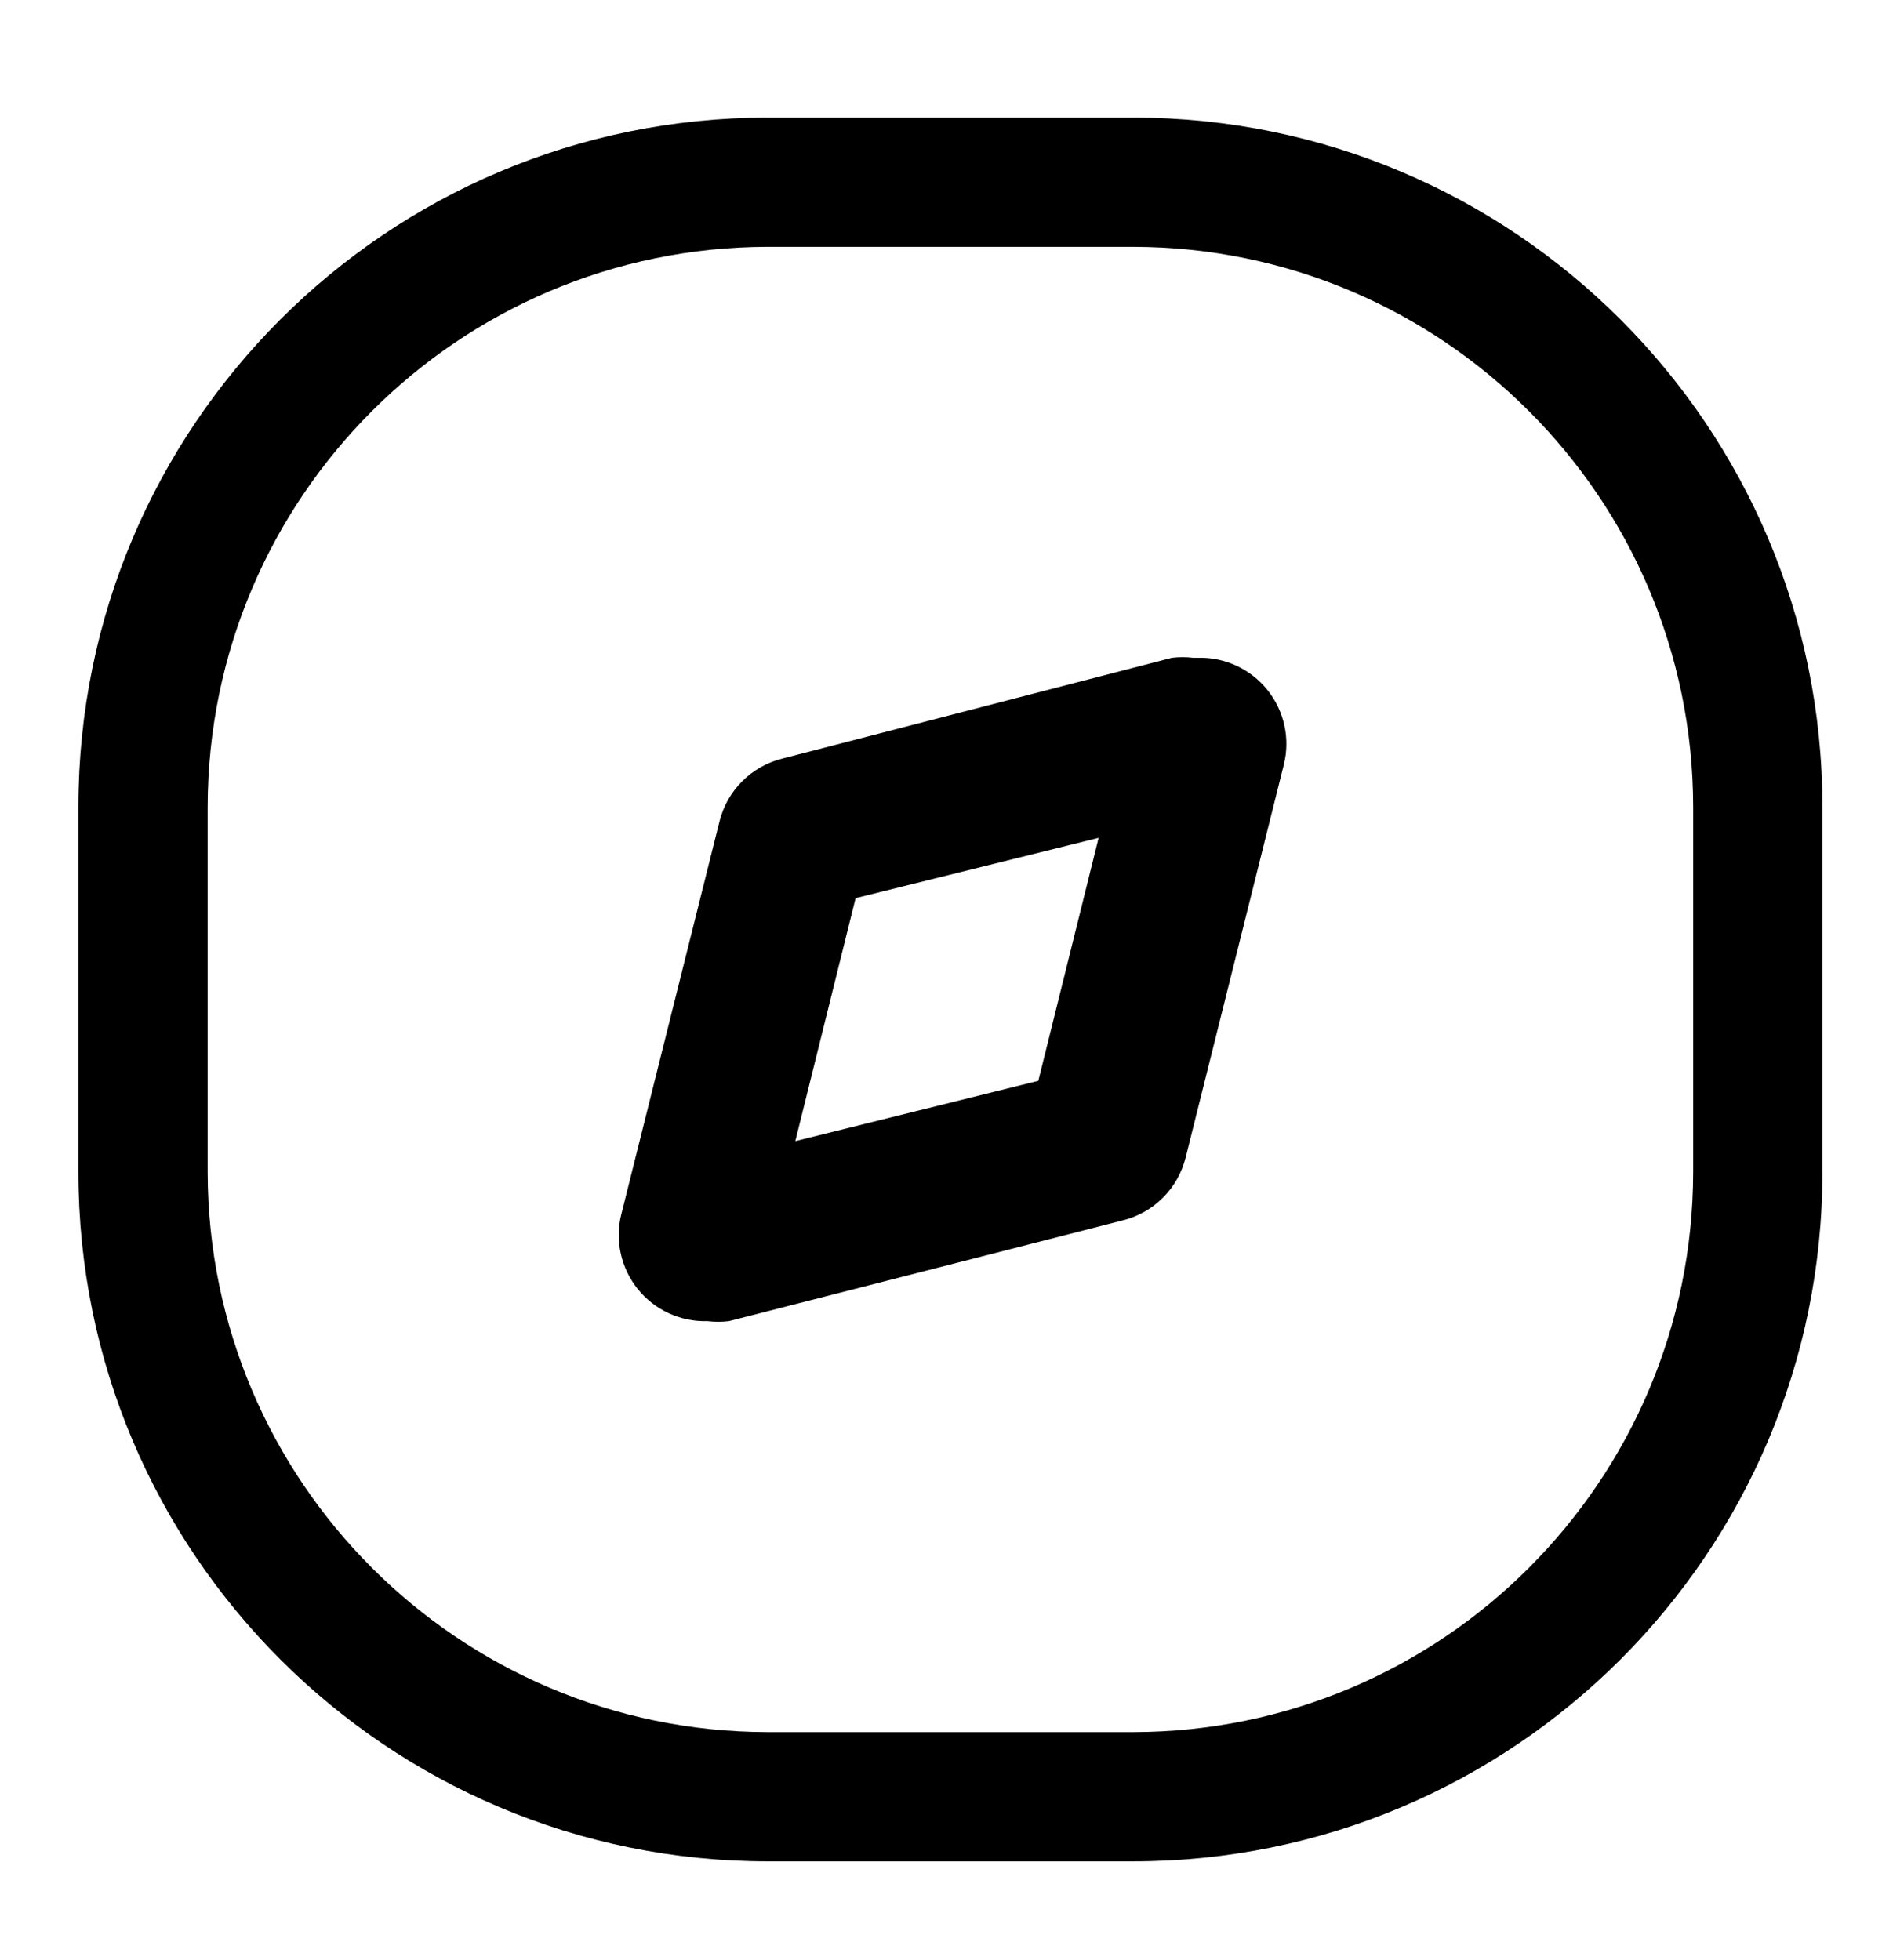 <svg width="24" height="25" viewBox="0 0 24 25" fill="none" xmlns="http://www.w3.org/2000/svg">
<path fill-rule="evenodd" clip-rule="evenodd" d="M15.219 8.39C15.127 8.379 15.035 8.379 14.944 8.39L9.977 9.675C9.582 9.773 9.273 10.082 9.175 10.477L7.923 15.488C7.84 15.821 7.918 16.174 8.134 16.442C8.349 16.709 8.678 16.86 9.021 16.85C9.113 16.861 9.205 16.861 9.296 16.85L14.318 15.565C14.713 15.467 15.022 15.158 15.12 14.763L16.372 9.752C16.455 9.419 16.377 9.066 16.161 8.798C15.945 8.531 15.617 8.379 15.274 8.39H15.219ZM14.01 10.686L13.241 13.785L10.142 14.554L10.911 11.455L14.01 10.686Z" fill="black"/>
<path fill-rule="evenodd" clip-rule="evenodd" d="M14.45 1.5H9.791C4.936 1.5 1 5.436 1 10.29V14.95C1 19.804 4.936 23.74 9.791 23.74H14.45C19.304 23.74 23.24 19.804 23.24 14.95V10.29C23.24 5.436 19.304 1.5 14.45 1.5ZM9.791 22.092C5.848 22.086 2.654 18.892 2.648 14.95V10.29C2.654 6.348 5.848 3.154 9.791 3.148H14.45C18.392 3.154 21.586 6.348 21.592 10.29V14.95C21.586 18.892 18.392 22.086 14.45 22.092H9.791Z" fill="black"/>
</svg>

